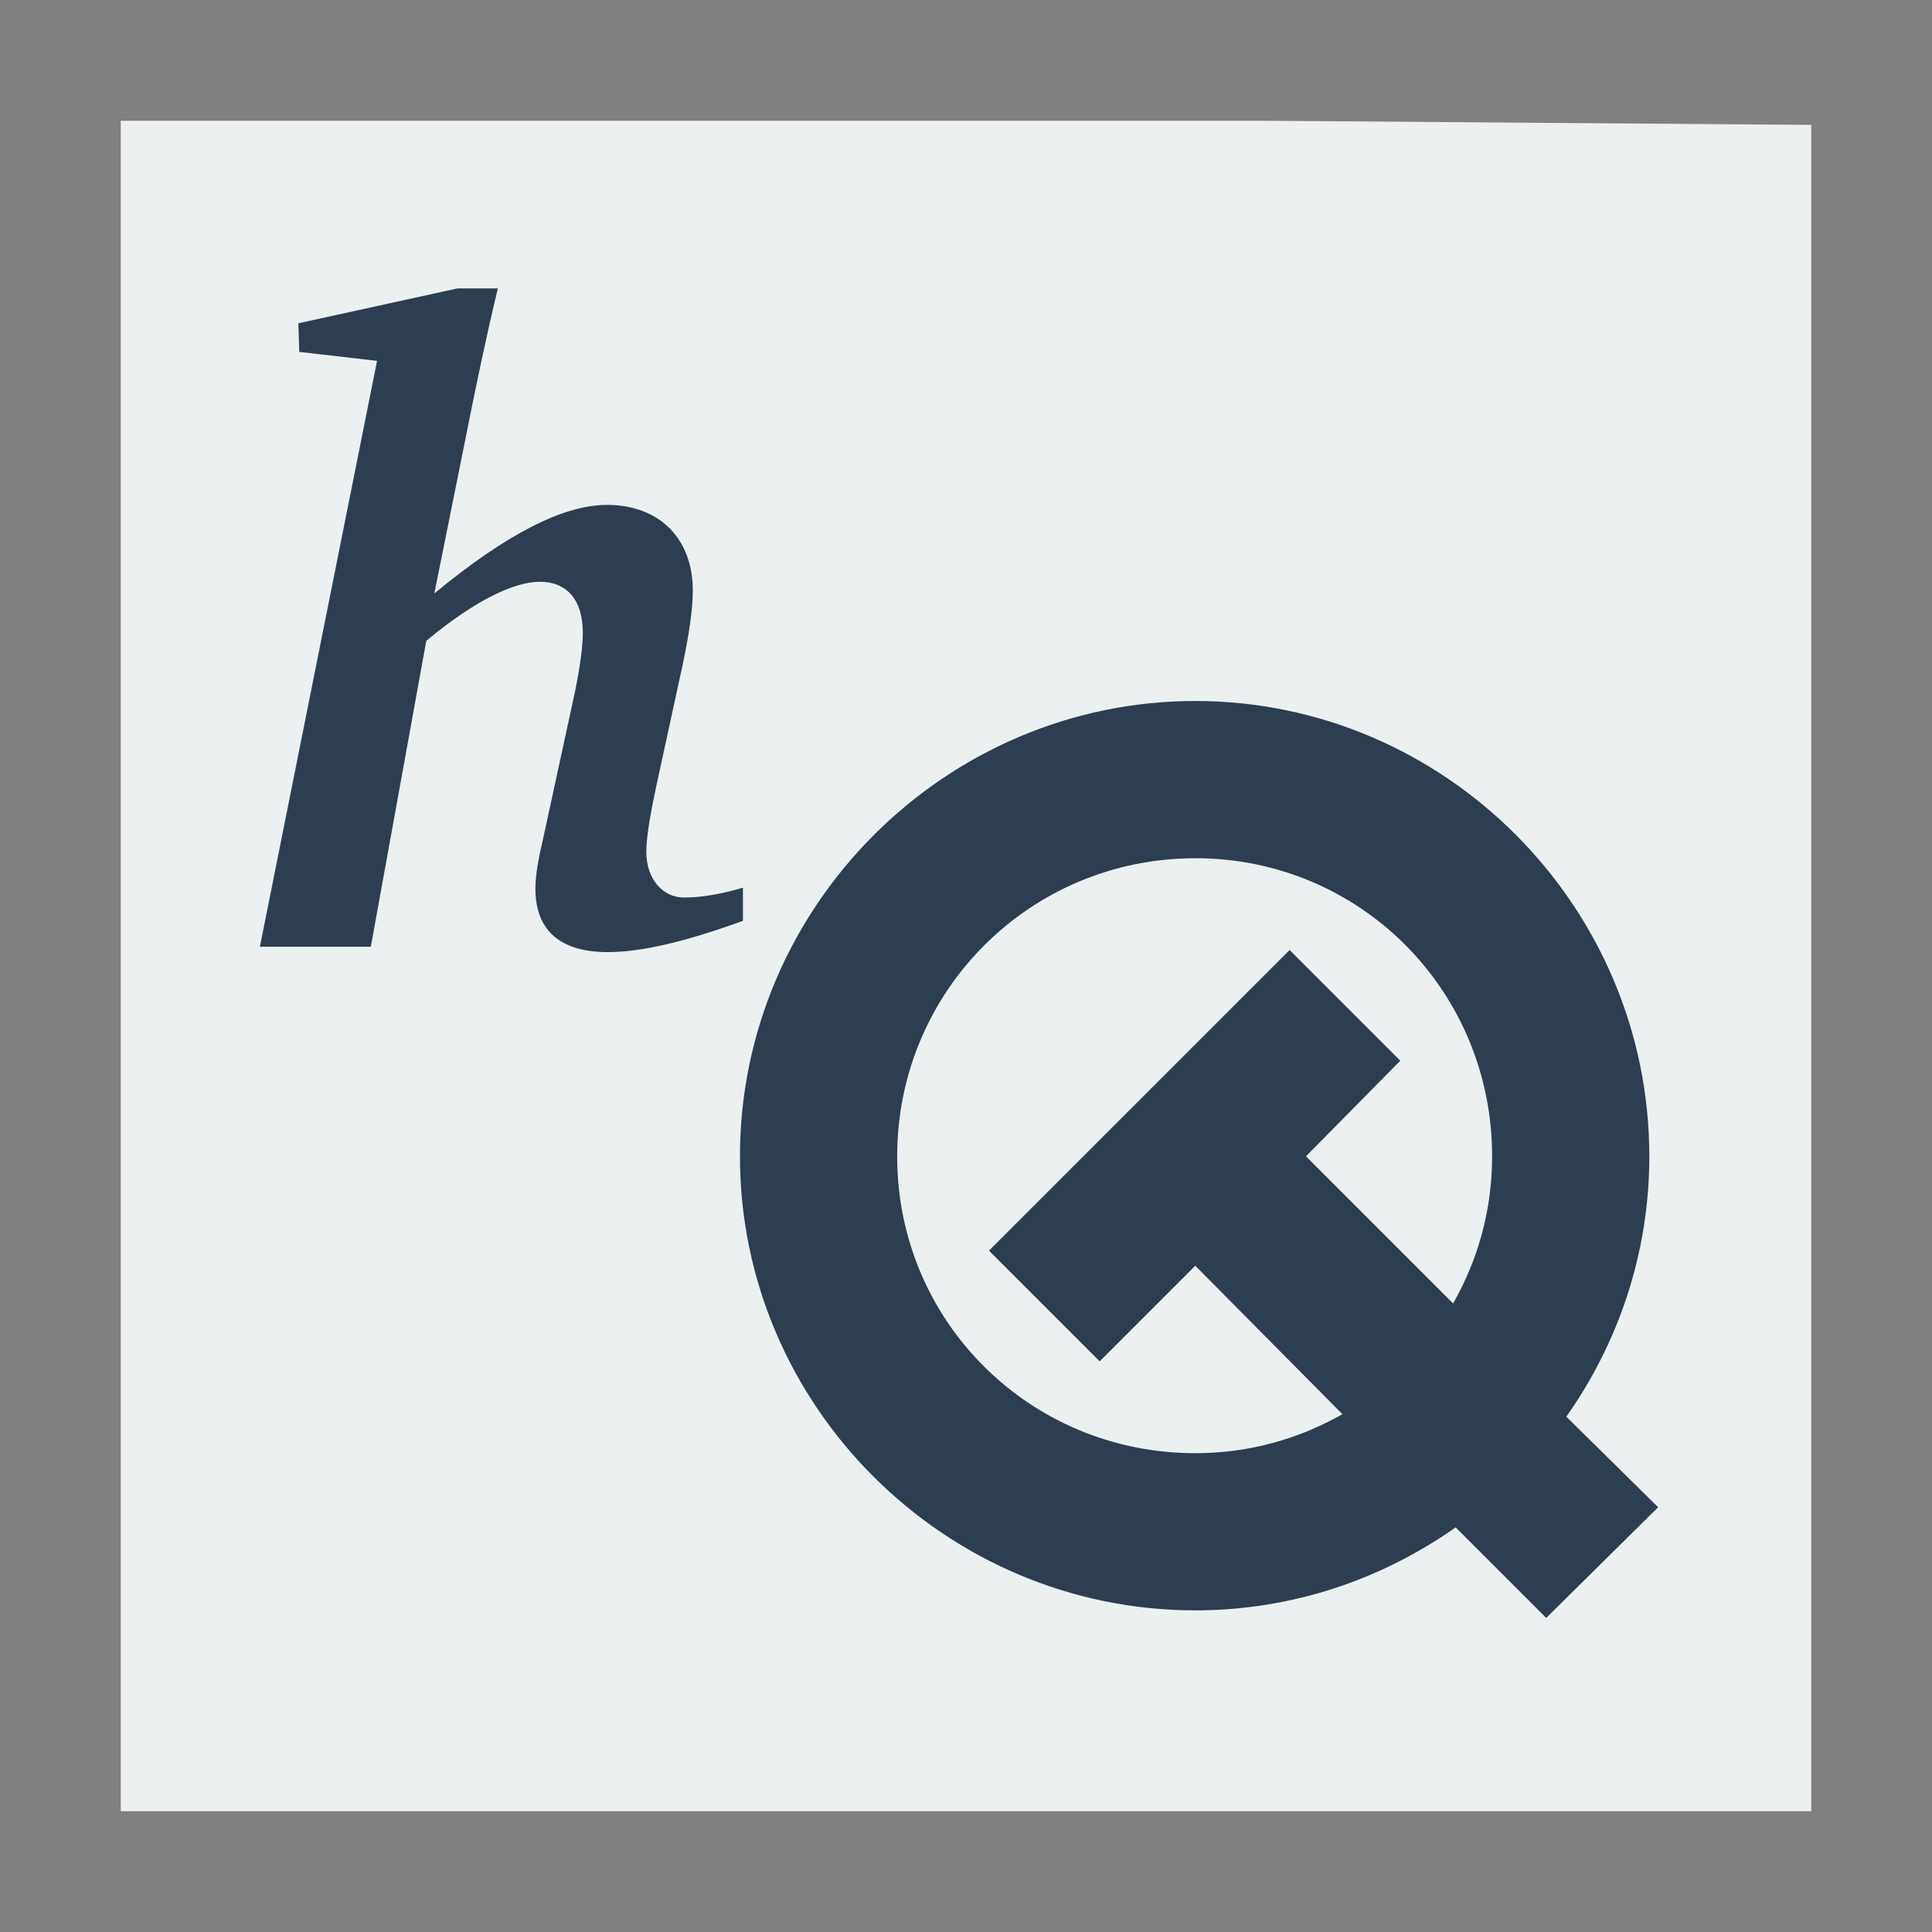 <svg width="48" version="1.1" xmlns="http://www.w3.org/2000/svg" height="48">
<rect width="100%" height="100%" fill="#808080" stroke="none"/>
<path style="fill:#ecf0f1" id="rect4090" d="M 3,3 V 45 H 45 V 3.103 L 31.412,3 Z"/>
<g style="fill:#2c3e50">
<g id="folderLayer" transform="translate(5.79,2.723)">
<g id="layer1" transform="translate(7.5e-5,-0.276)">
<path style="stroke:none" id="path2995" d="m 23.906,14.969 c -6.208,0 -11.312,5.105 -11.312,11.312 0,6.208 5.105,11.281 11.312,11.281 2.405,0 4.633,-0.769 6.469,-2.062 l 2.25,2.25 2.781,-2.75 -2.281,-2.25 c 1.294,-1.835 2.062,-4.064 2.062,-6.469 0,-6.208 -5.074,-11.312 -11.281,-11.312 z m 0,3.906 c 4.105,0 7.375,3.301 7.375,7.406 0,1.34 -0.354,2.577 -0.969,3.656 l -3.656,-3.656 2.344,-2.375 -2.75,-2.75 -7.469,7.469 2.75,2.75 2.375,-2.375 3.656,3.688 c -1.08,0.614 -2.316,0.969 -3.656,0.969 -4.105,0 -7.406,-3.27 -7.406,-7.375 0,-4.105 3.301,-7.406 7.406,-7.406 z"/>
</g>
</g>
<g style="font-family:'Bitstream Charter';font-style:italic;letter-spacing:0;word-spacing:0;text-align:start;font-weight:bold;line-height:125%;stroke:none;font-size:22.222px" id="text4140">
<path id="path4145" d="m 11.369,7.165 -3.956,.867 .022,.711 1.933,.222 -2.911,14.556 2.756,0 1.378,-7.6 c 1.2,-1 2.178,-1.467 2.822,-1.467 0.667,0 1.067,0.444 1.067,1.267 0,0.333 -0.067,0.844 -0.2,1.489 l -.8,3.689 c -0.111,0.467 -0.178,0.867 -0.178,1.178 0,1.044 0.622,1.578 1.8,1.578 0.844,0 1.956,-0.267 3.356,-0.778 v -0.822 c -0.533,0.156 -1.022,0.244 -1.467,0.244 -0.511,0 -0.933,-0.444 -0.933,-1.133 0,-0.356 0.089,-0.889 0.244,-1.622 l .667,-3.067 c 0.156,-0.756 0.244,-1.356 0.244,-1.8 0,-1.311 -0.844,-2.133 -2.133,-2.133 -1.089,0 -2.511,0.733 -4.289,2.2 l .756,-3.756 c 0.267,-1.356 0.533,-2.622 0.822,-3.822 h -1 z "/>
</g>
</g>
</svg>

